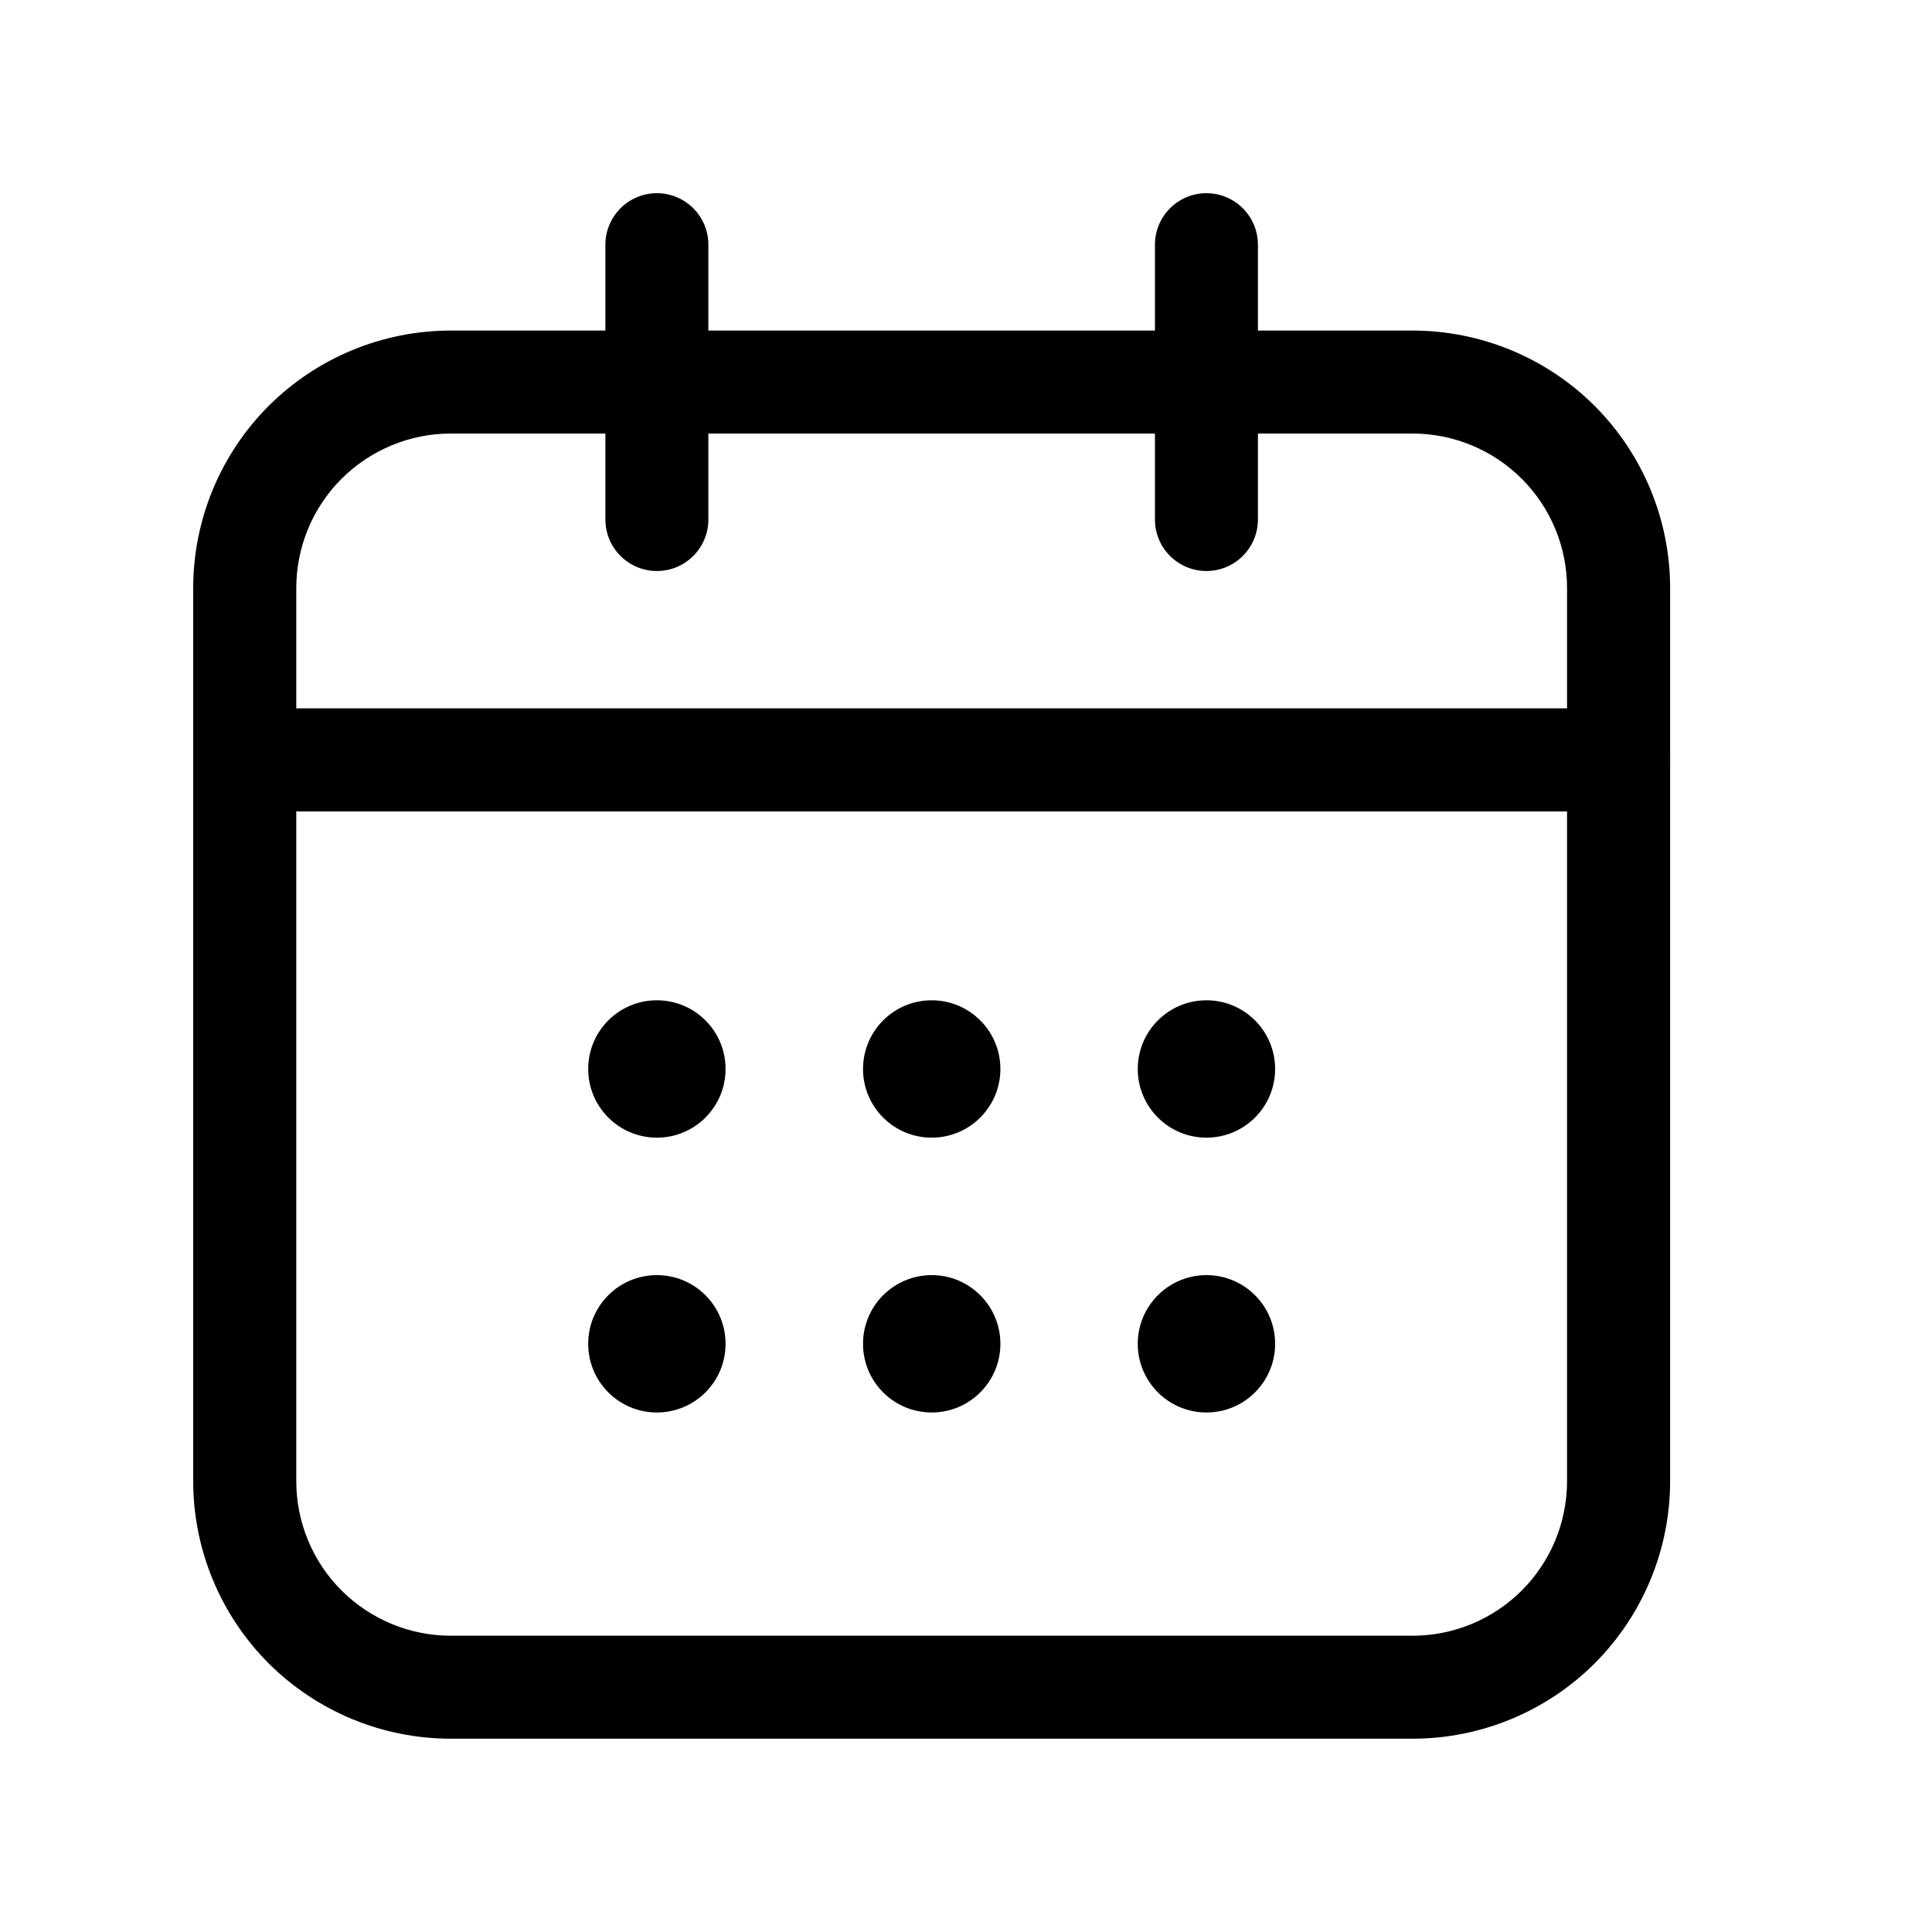 <svg viewBox="0 0 20 20" fill="none" xmlns="http://www.w3.org/2000/svg">
<path d="M6.8 11.777C7.193 11.777 7.511 11.459 7.511 11.066C7.511 10.673 7.193 10.355 6.8 10.355C6.407 10.355 6.089 10.673 6.089 11.066C6.089 11.459 6.407 11.777 6.8 11.777Z" fill="currentColor"/>
<path d="M6.8 14.622C7.193 14.622 7.511 14.304 7.511 13.911C7.511 13.518 7.193 13.2 6.8 13.2C6.407 13.2 6.089 13.518 6.089 13.911C6.089 14.304 6.407 14.622 6.8 14.622Z" fill="currentColor"/>
<path d="M9.645 11.777C10.037 11.777 10.356 11.459 10.356 11.066C10.356 10.673 10.037 10.355 9.645 10.355C9.252 10.355 8.934 10.673 8.934 11.066C8.934 11.459 9.252 11.777 9.645 11.777Z" fill="currentColor"/>
<path d="M9.645 14.622C10.037 14.622 10.356 14.304 10.356 13.911C10.356 13.518 10.037 13.2 9.645 13.2C9.252 13.2 8.934 13.518 8.934 13.911C8.934 14.304 9.252 14.622 9.645 14.622Z" fill="currentColor"/>
<path d="M12.489 11.777C12.882 11.777 13.2 11.459 13.2 11.066C13.2 10.673 12.882 10.355 12.489 10.355C12.097 10.355 11.778 10.673 11.778 11.066C11.778 11.459 12.097 11.777 12.489 11.777Z" fill="currentColor"/>
<path d="M12.489 14.622C12.882 14.622 13.2 14.304 13.2 13.911C13.2 13.518 12.882 13.2 12.489 13.2C12.097 13.2 11.778 13.518 11.778 13.911C11.778 14.304 12.097 14.622 12.489 14.622Z" fill="currentColor"/>
<path fill-rule="evenodd" clip-rule="evenodd" d="M17.289 6.088V15.333C17.289 16.04 17.008 16.718 16.508 17.219C16.008 17.718 15.33 17.999 14.622 17.999H4.667C3.959 17.999 3.282 17.718 2.781 17.219C2.281 16.718 2 16.04 2 15.333V6.088C2 5.381 2.281 4.703 2.781 4.202C3.282 3.703 3.959 3.422 4.667 3.422H14.622C15.33 3.422 16.008 3.703 16.508 4.202C17.008 4.703 17.289 5.381 17.289 6.088ZM16.222 6.088C16.222 5.664 16.054 5.257 15.754 4.957C15.454 4.657 15.047 4.488 14.622 4.488H4.667C4.242 4.488 3.836 4.657 3.535 4.957C3.235 5.257 3.067 5.664 3.067 6.088V15.333C3.067 15.757 3.235 16.164 3.535 16.464C3.836 16.764 4.242 16.933 4.667 16.933H14.622C15.047 16.933 15.454 16.764 15.754 16.464C16.054 16.164 16.222 15.757 16.222 15.333V6.088Z" fill="currentColor"/>
<path fill-rule="evenodd" clip-rule="evenodd" d="M16.756 7.333C17.05 7.333 17.289 7.572 17.289 7.867C17.289 8.161 17.05 8.4 16.756 8.4H2.534C2.239 8.4 2 8.161 2 7.867C2 7.572 2.239 7.333 2.534 7.333H16.756Z" fill="currentColor"/>
<path fill-rule="evenodd" clip-rule="evenodd" d="M11.956 2.533C11.956 2.239 12.194 2 12.489 2C12.783 2 13.022 2.239 13.022 2.533V5.378C13.022 5.672 12.783 5.911 12.489 5.911C12.194 5.911 11.956 5.672 11.956 5.378V2.533Z" fill="currentColor"/>
<path fill-rule="evenodd" clip-rule="evenodd" d="M6.267 2.533C6.267 2.239 6.506 2 6.8 2C7.095 2 7.333 2.239 7.333 2.533V5.378C7.333 5.672 7.095 5.911 6.8 5.911C6.506 5.911 6.267 5.672 6.267 5.378V2.533Z" fill="currentColor"/>
</svg>
